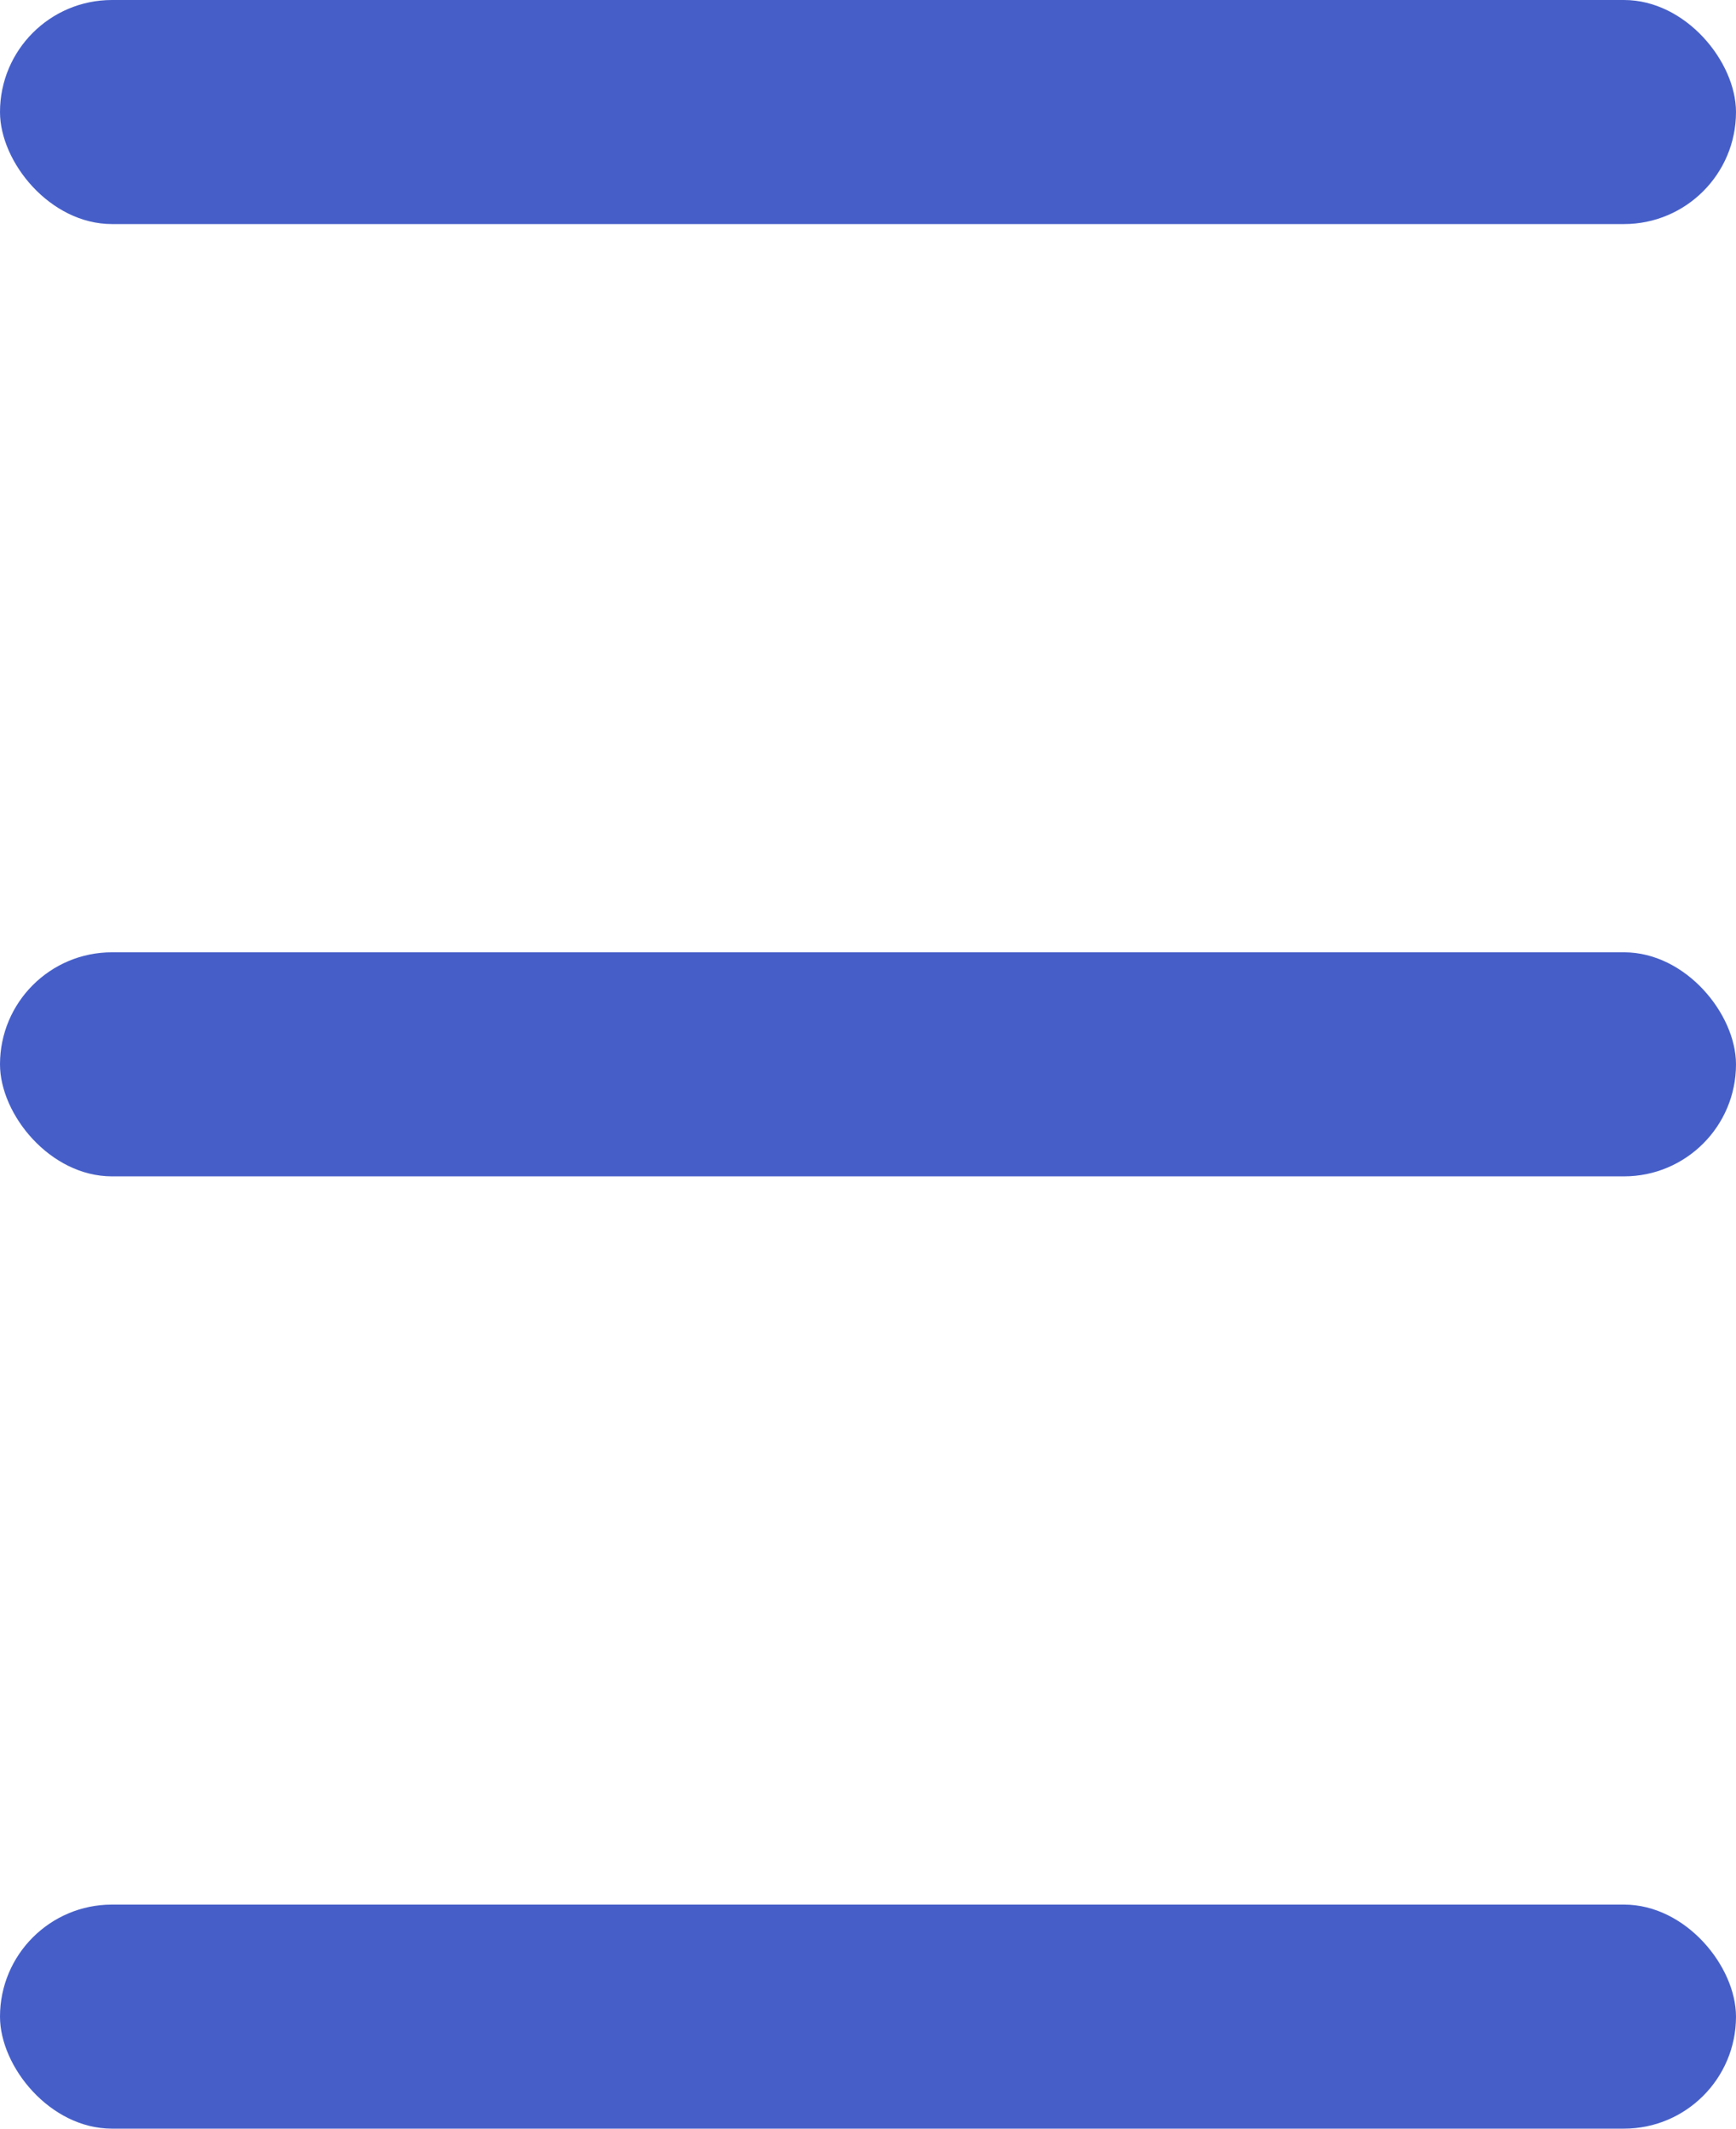 <svg width="31" height="38" viewBox="0 0 31 38" fill="none" xmlns="http://www.w3.org/2000/svg">
<g id="Option Bars">
<g id="Group 4">
<rect id="Rectangle 3" width="31" height="4" rx="2" fill="#465FC8"/>
<rect id="Rectangle 2" y="17" width="31" height="4" rx="2" fill="#465FC8"/>
<rect id="Rectangle 1" y="34" width="31" height="4" rx="2" fill="#465FC8"/>
</g>
</g>
</svg>
